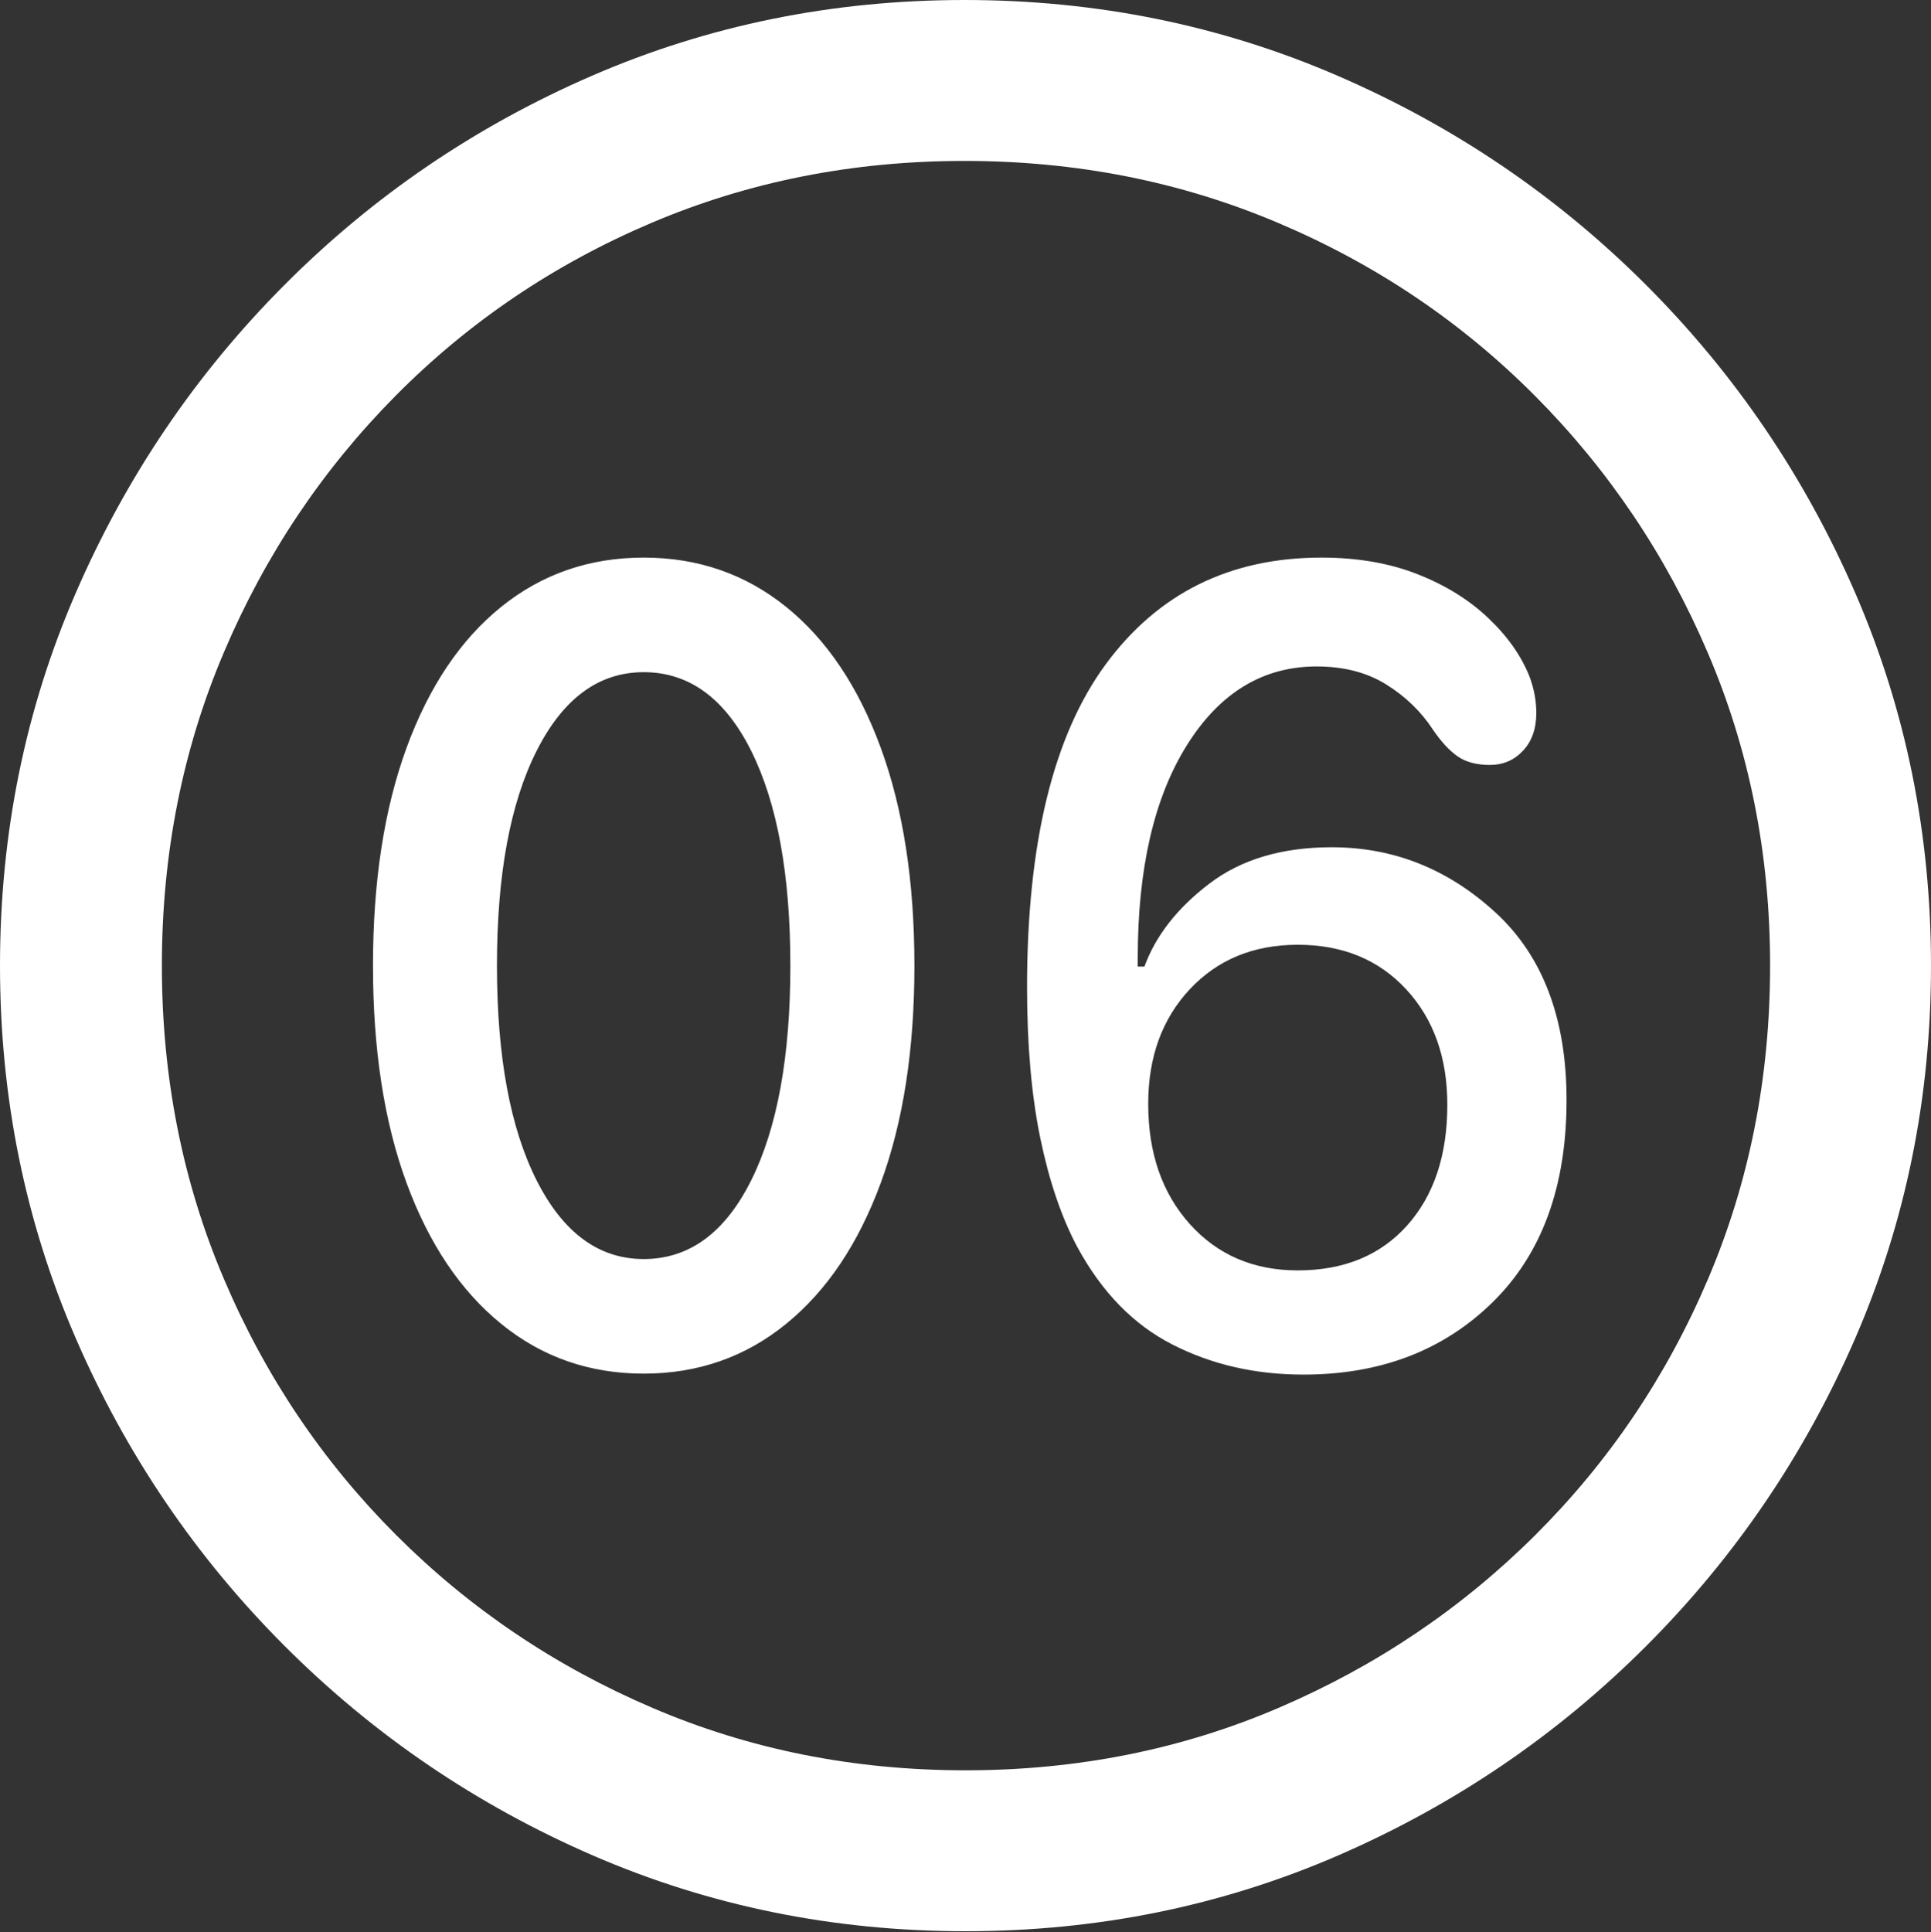 <?xml version="1.0" encoding="UTF-8"?>
<!--Generator: Apple Native CoreSVG 175.5-->
<!DOCTYPE svg
PUBLIC "-//W3C//DTD SVG 1.1//EN"
       "http://www.w3.org/Graphics/SVG/1.1/DTD/svg11.dtd">
<svg version="1.1" xmlns="http://www.w3.org/2000/svg" xmlns:xlink="http://www.w3.org/1999/xlink" width="19.922" height="19.932">
 <rect width="100%" height="100%" fill="#333333" stroke="none"/>
 <g>
  <rect height="19.932" opacity="0" width="19.922" x="0" y="0"/>
  <path d="M9.961 19.922Q12.002 19.922 13.804 19.141Q15.605 18.359 16.982 16.982Q18.359 15.605 19.141 13.804Q19.922 12.002 19.922 9.961Q19.922 7.92 19.141 6.118Q18.359 4.316 16.982 2.939Q15.605 1.562 13.799 0.781Q11.992 0 9.951 0Q7.91 0 6.108 0.781Q4.307 1.562 2.935 2.939Q1.562 4.316 0.781 6.118Q0 7.92 0 9.961Q0 12.002 0.781 13.804Q1.562 15.605 2.939 16.982Q4.316 18.359 6.118 19.141Q7.92 19.922 9.961 19.922ZM9.961 18.262Q8.232 18.262 6.729 17.617Q5.225 16.973 4.087 15.835Q2.949 14.697 2.31 13.193Q1.67 11.69 1.67 9.961Q1.67 8.232 2.31 6.729Q2.949 5.225 4.082 4.082Q5.215 2.939 6.719 2.3Q8.223 1.66 9.951 1.66Q11.68 1.66 13.188 2.3Q14.697 2.939 15.835 4.082Q16.973 5.225 17.617 6.729Q18.262 8.232 18.262 9.961Q18.262 11.69 17.622 13.193Q16.982 14.697 15.84 15.835Q14.697 16.973 13.193 17.617Q11.69 18.262 9.961 18.262Z" fill="#ffffff"/>
  <path d="M6.641 14.17Q7.48 14.17 8.11 13.657Q8.74 13.145 9.087 12.202Q9.434 11.26 9.434 9.961Q9.434 8.662 9.087 7.715Q8.74 6.768 8.11 6.26Q7.48 5.752 6.641 5.752Q5.801 5.752 5.171 6.26Q4.541 6.768 4.194 7.715Q3.848 8.662 3.848 9.961Q3.848 11.26 4.194 12.202Q4.541 13.145 5.171 13.657Q5.801 14.17 6.641 14.17ZM6.641 12.988Q5.947 12.988 5.537 12.178Q5.127 11.367 5.127 9.961Q5.127 8.555 5.537 7.744Q5.947 6.934 6.641 6.934Q7.344 6.934 7.749 7.744Q8.154 8.555 8.154 9.961Q8.154 11.367 7.749 12.178Q7.344 12.988 6.641 12.988ZM13.447 14.18Q14.639 14.18 15.4 13.433Q16.162 12.685 16.162 11.348Q16.162 10.088 15.43 9.414Q14.697 8.74 13.74 8.74Q12.969 8.74 12.476 9.116Q11.982 9.492 11.807 9.971L11.738 9.971Q11.738 9.951 11.738 9.932Q11.738 9.912 11.738 9.883Q11.738 8.496 12.246 7.686Q12.754 6.875 13.584 6.875Q14.004 6.875 14.302 7.061Q14.6 7.246 14.785 7.529Q14.912 7.715 15.039 7.803Q15.166 7.891 15.371 7.891Q15.576 7.891 15.713 7.744Q15.85 7.598 15.85 7.354Q15.85 7.168 15.781 6.982Q15.654 6.66 15.356 6.377Q15.059 6.094 14.624 5.923Q14.19 5.752 13.633 5.752Q12.217 5.752 11.406 6.855Q10.596 7.959 10.596 10.185Q10.596 11.074 10.732 11.738Q10.869 12.402 11.113 12.861Q11.494 13.565 12.1 13.872Q12.705 14.18 13.447 14.18ZM13.389 13.105Q12.705 13.105 12.275 12.627Q11.846 12.148 11.846 11.387Q11.846 10.664 12.275 10.205Q12.705 9.746 13.389 9.746Q14.082 9.746 14.507 10.205Q14.932 10.664 14.932 11.396Q14.932 12.178 14.517 12.642Q14.102 13.105 13.389 13.105Z" fill="#ffffff"/>
 </g>
</svg>
